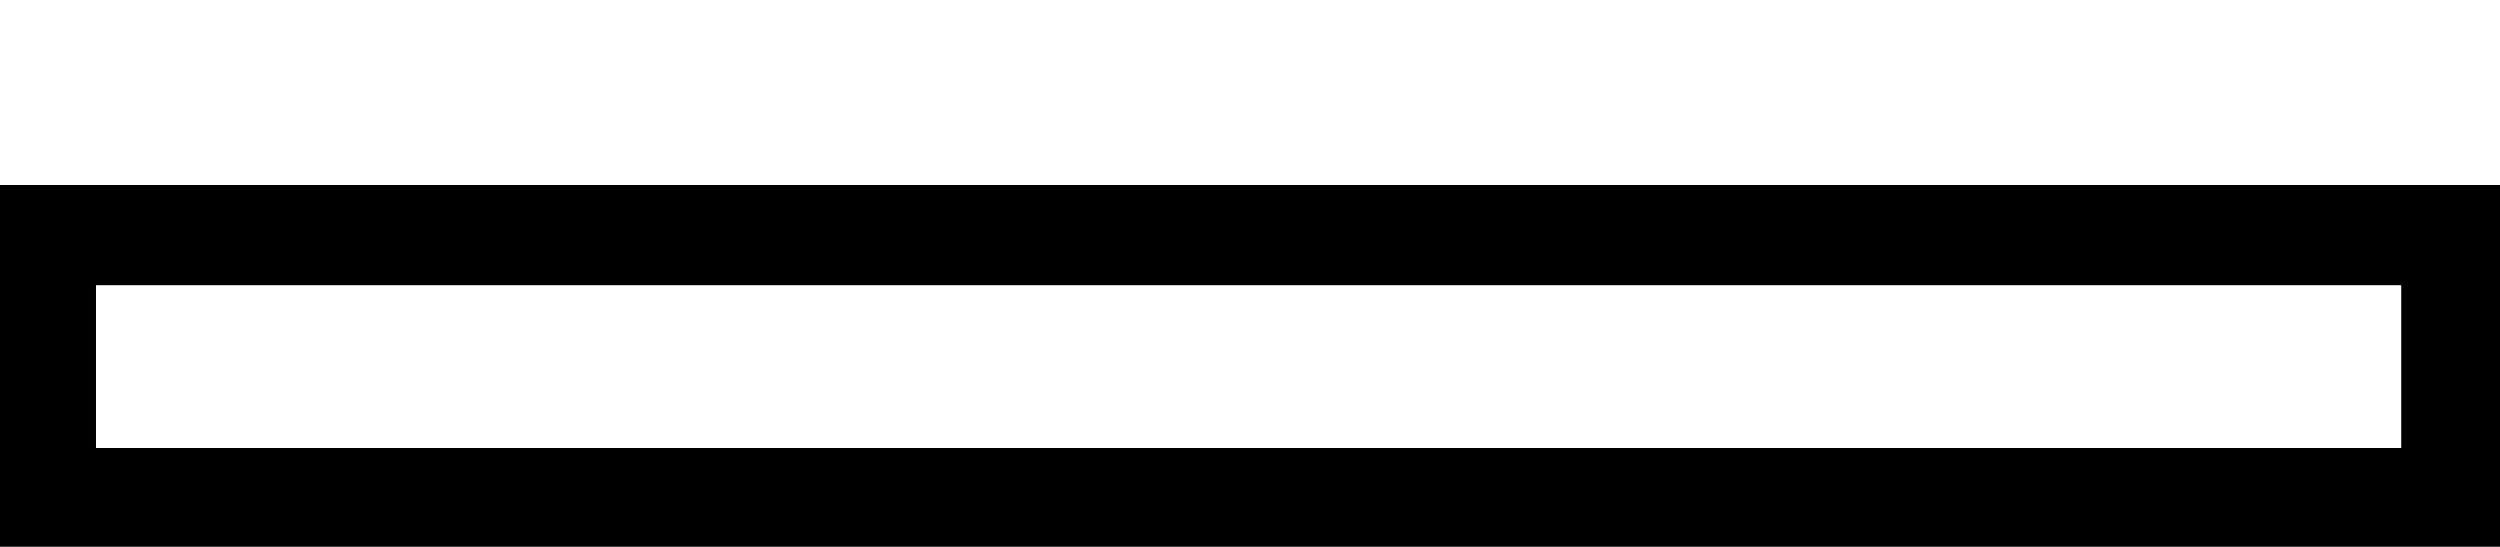<?xml version="1.0" encoding="UTF-8" standalone="no"?>
<svg
   width="17.97"
   height="3.93"
   id="svg2"
   version="1.1"
   inkscape:version="1.3.2 (091e20e, 2023-11-25, custom)"
   sodipodi:docname="US11Y1VARA.svg"
   xmlns:inkscape="http://www.inkscape.org/namespaces/inkscape"
   xmlns:sodipodi="http://sodipodi.sourceforge.net/DTD/sodipodi-0.dtd"
   xmlns="http://www.w3.org/2000/svg"
   xmlns:svg="http://www.w3.org/2000/svg"
   xmlns:rdf="http://www.w3.org/1999/02/22-rdf-syntax-ns#"
   xmlns:cc="http://creativecommons.org/ns#"
   xmlns:dc="http://purl.org/dc/elements/1.1/">
  <defs
     id="defs8">
    <inkscape:perspective
       sodipodi:type="inkscape:persp3d"
       inkscape:vp_x="0 : 8.9849997 : 1"
       inkscape:vp_y="0 : 1000 : 0"
       inkscape:vp_z="3.9300001 : 8.9849997 : 1"
       inkscape:persp3d-origin="1.965 : 5.9899998 : 1"
       id="perspective12" />
  </defs>
  <sodipodi:namedview
     pagecolor="#ffffff"
     bordercolor="#666666"
     borderopacity="1"
     objecttolerance="10"
     gridtolerance="10"
     guidetolerance="10"
     inkscape:pageopacity="0"
     inkscape:pageshadow="2"
     inkscape:window-width="1870"
     inkscape:window-height="880"
     id="namedview6"
     showgrid="false"
     inkscape:zoom="74.291467"
     inkscape:cx="8.9579602"
     inkscape:cy="1.9315812"
     inkscape:window-x="0"
     inkscape:window-y="0"
     inkscape:window-maximized="0"
     inkscape:current-layer="svg2"
     inkscape:showpageshadow="2"
     inkscape:pagecheckerboard="0"
     inkscape:deskcolor="#d1d1d1" />
  <path
     style="fill:#000000;stroke:none"
     d="M 17.26,3.22 H 0.69 V 2.05 H 17.26 Z M 17.97,1.33 0,1.33 v 2.6 h 17.97 z"
     id="path4"
     sodipodi:nodetypes="cccccccccc" />
</svg>
